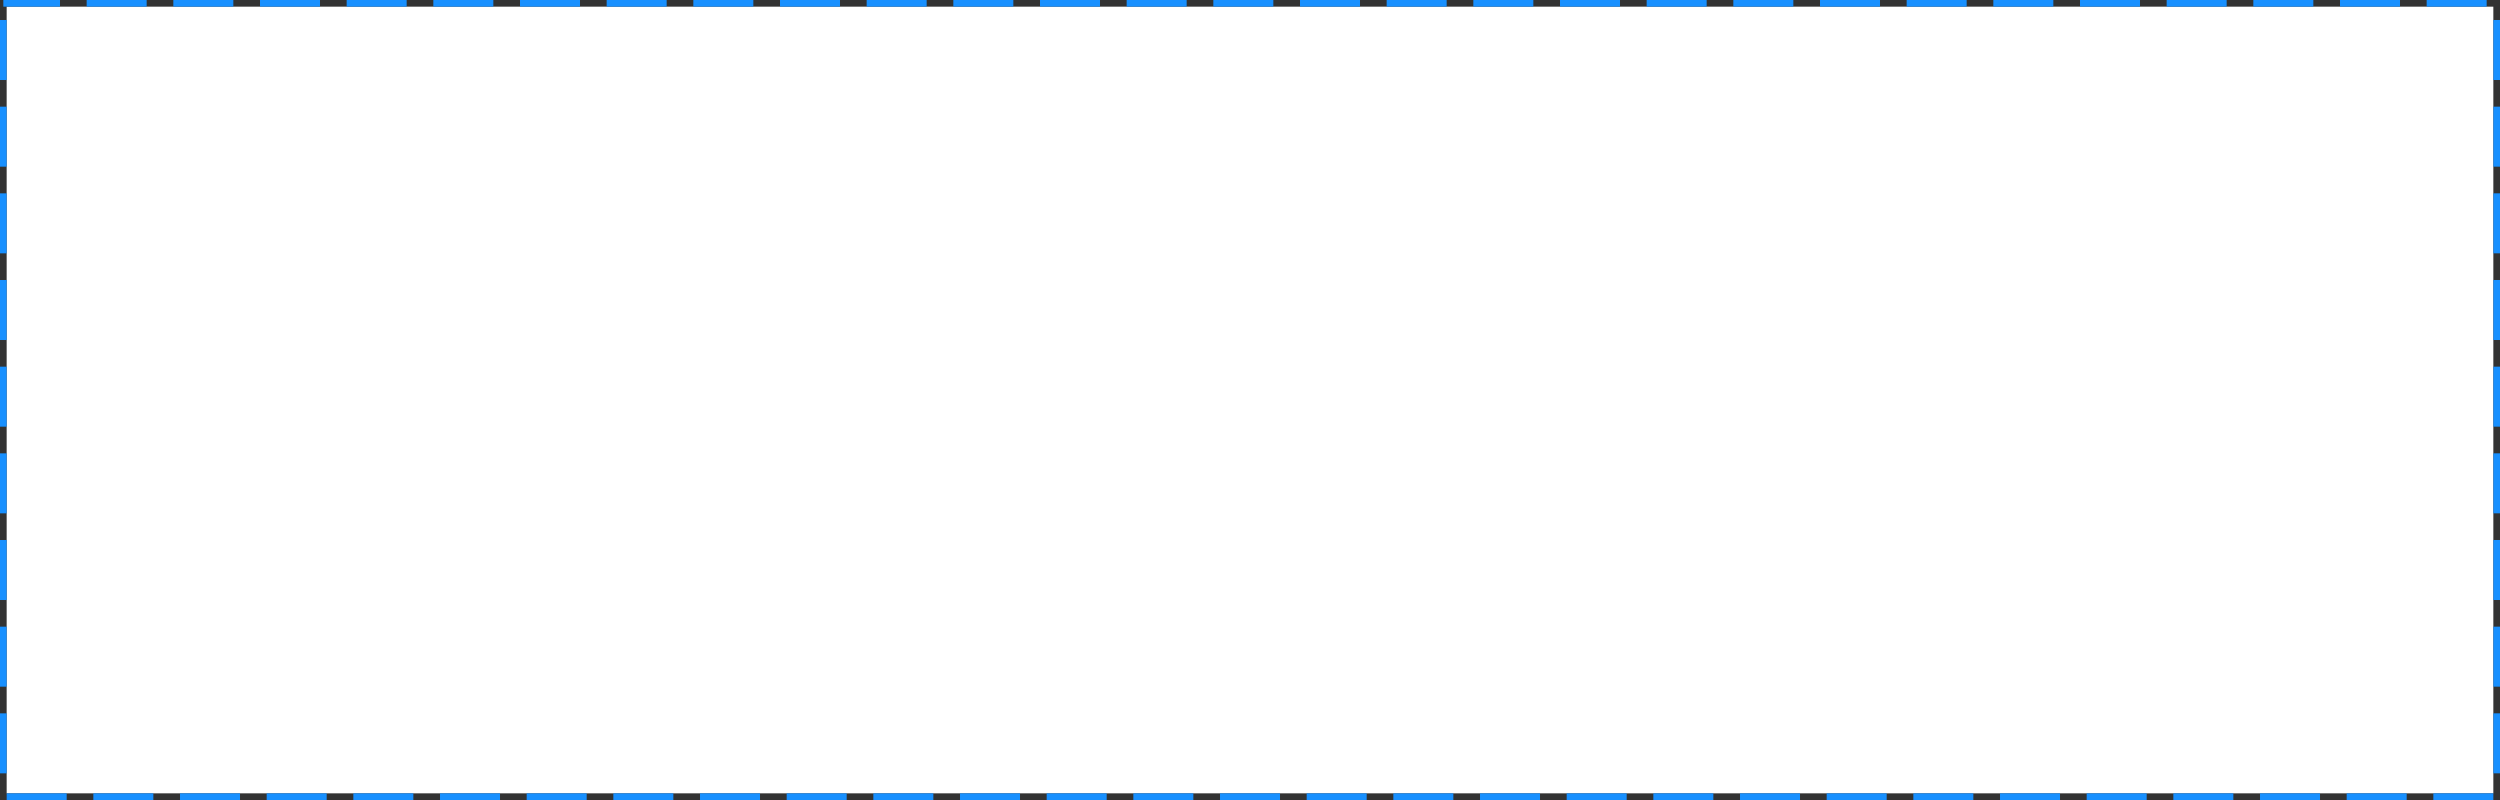 ﻿<?xml version="1.0" encoding="utf-8"?>
<svg version="1.1" xmlns:xlink="http://www.w3.org/1999/xlink" width="375px" height="120px" xmlns="http://www.w3.org/2000/svg">
  <rect width="100%" height="100%" fill="#333333" stroke="none"/>
  <g transform="matrix(1 0 0 1 -1 -1233 )">
    <path d="M 2 1234  L 375 1234  L 375 1352  L 2 1352  L 2 1234  Z " fill-rule="nonzero" fill="#ffffff" stroke="none" />
    <path d="M 1.5 1233.5  L 375.5 1233.5  L 375.5 1352.5  L 1.5 1352.5  L 1.5 1233.5  Z " stroke-width="1" stroke-dasharray="9,4" stroke="#1890ff" fill="none" stroke-dashoffset="0.5" />
  </g>
</svg>